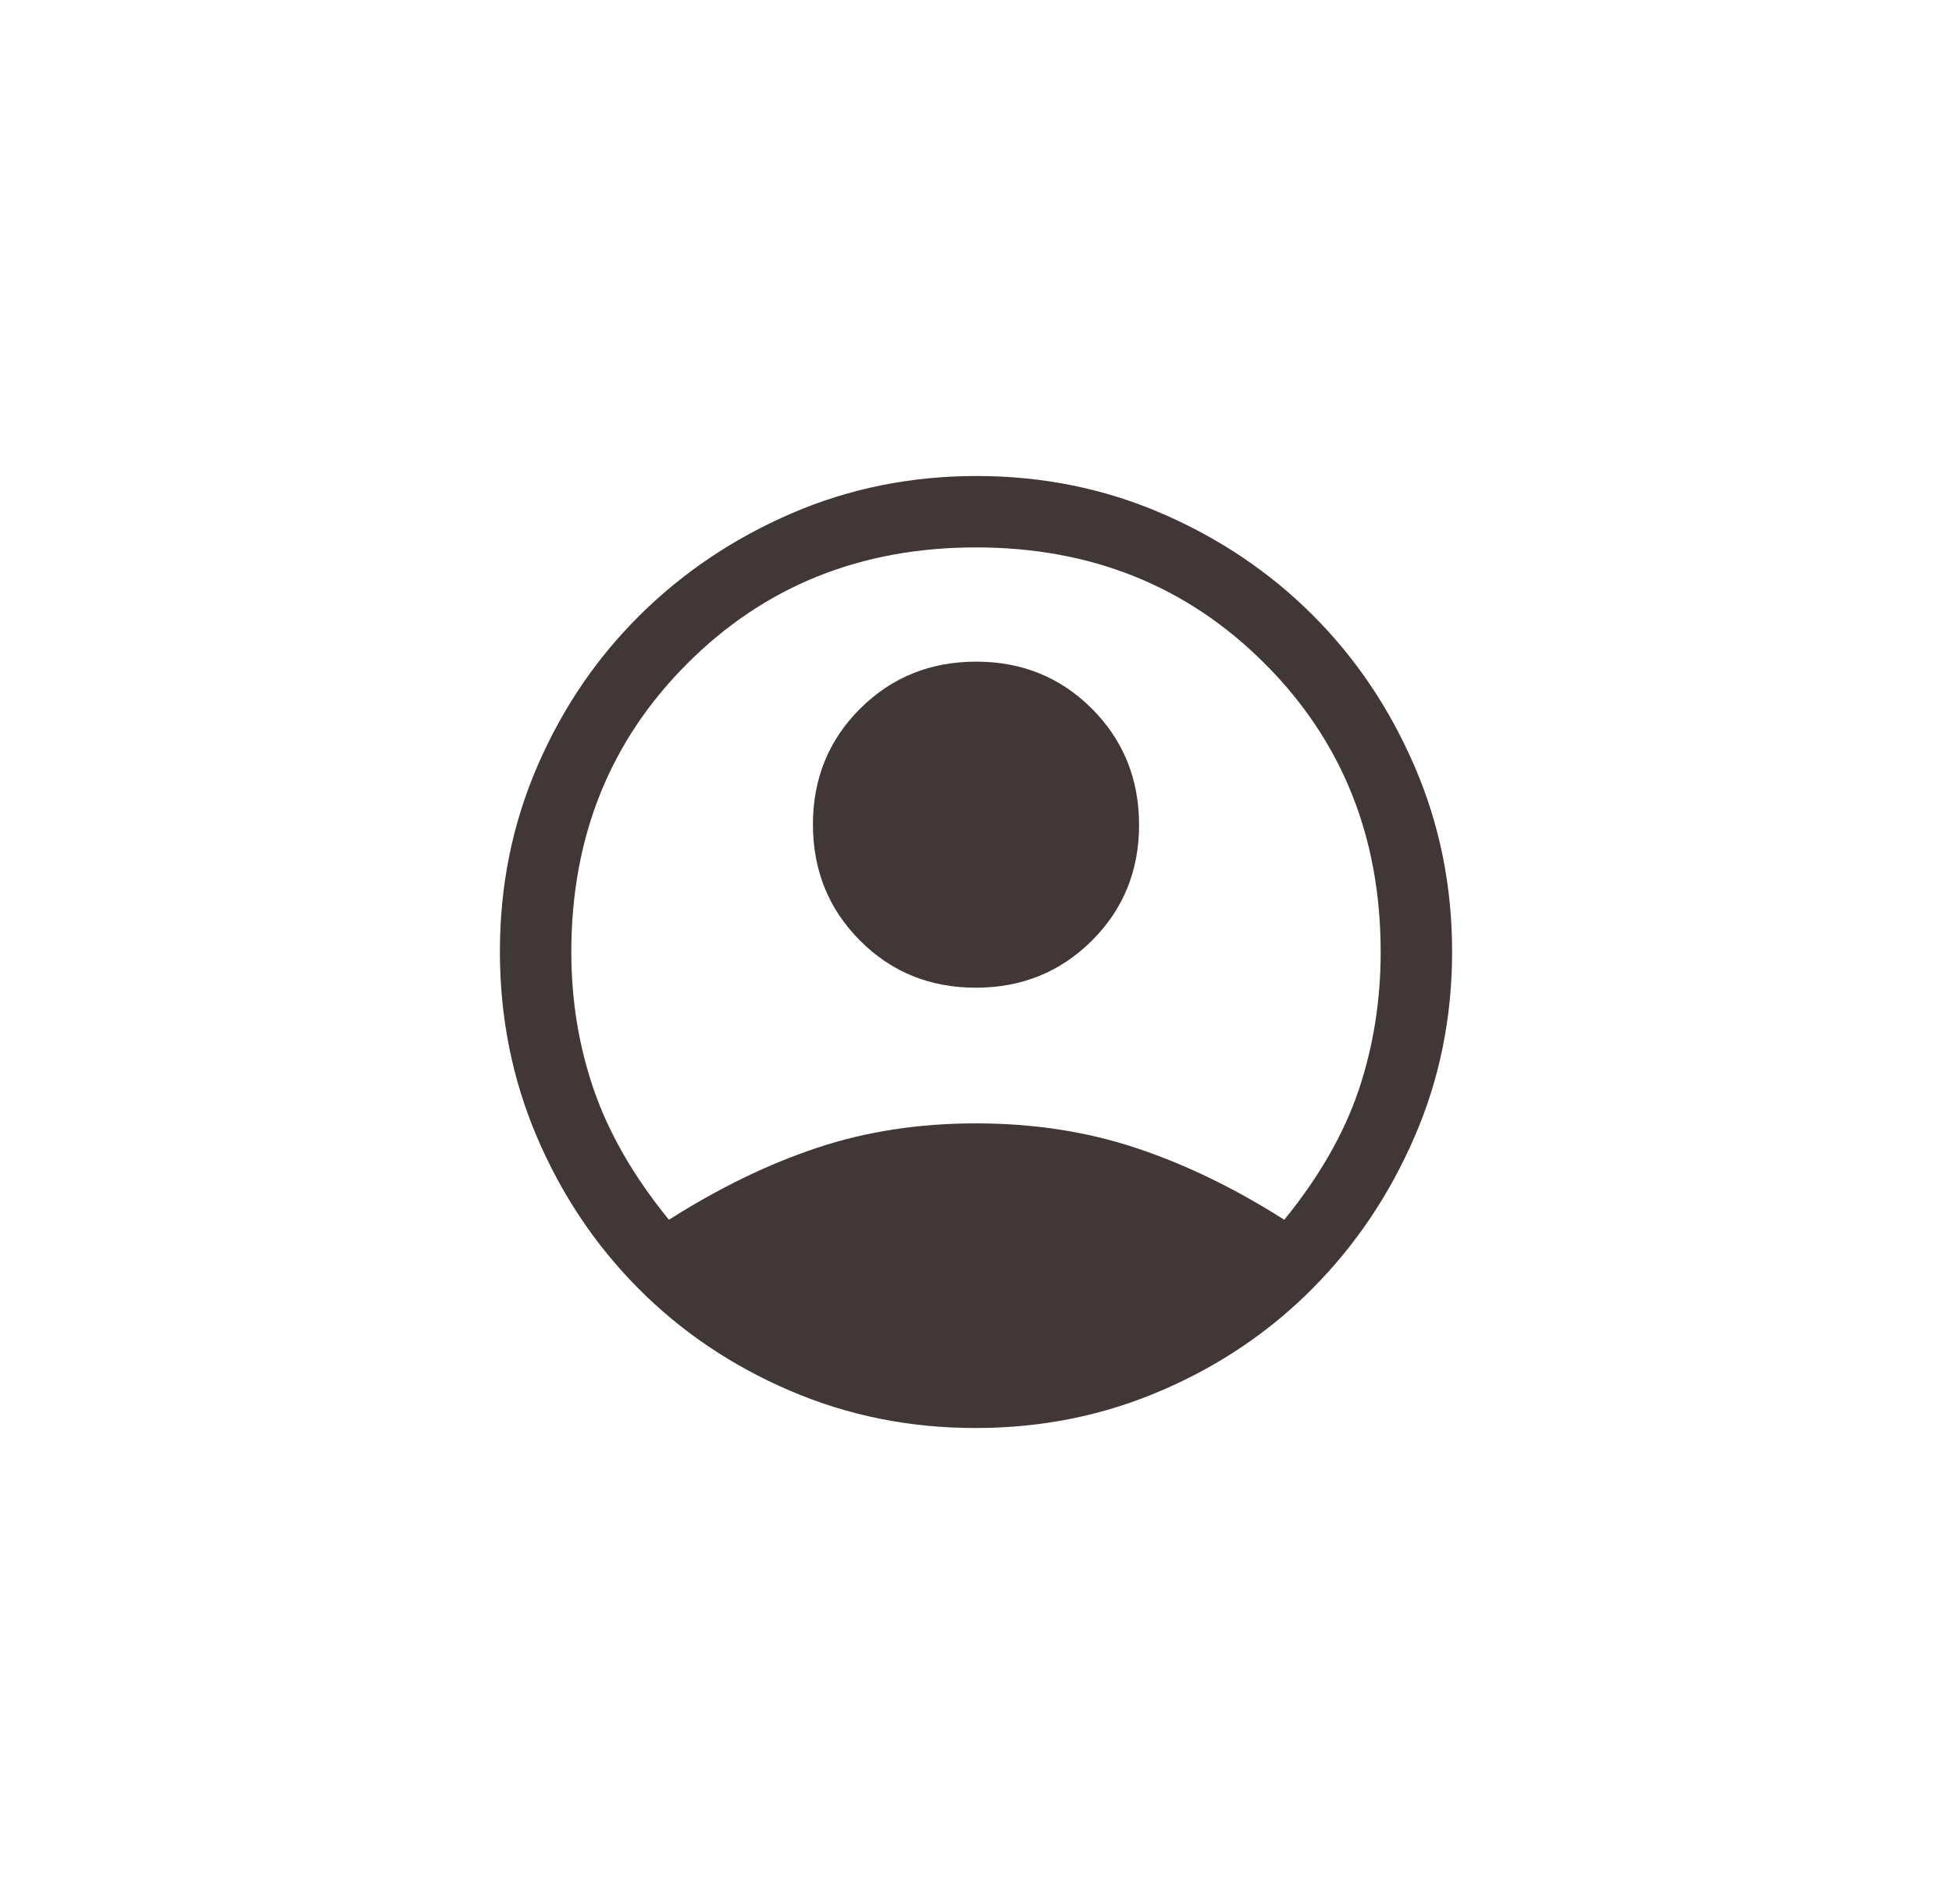 <svg width="41" height="40" viewBox="0 0 41 40" fill="none" xmlns="http://www.w3.org/2000/svg">
<path d="M14.05 25.625C15.1 24.958 16.137 24.454 17.163 24.113C18.188 23.771 19.3 23.6 20.5 23.6C21.7 23.6 22.817 23.771 23.85 24.113C24.883 24.454 25.925 24.958 26.975 25.625C27.708 24.725 28.229 23.817 28.538 22.9C28.846 21.983 29 21.017 29 20C29 17.583 28.188 15.562 26.562 13.938C24.938 12.312 22.917 11.5 20.5 11.5C18.083 11.5 16.062 12.312 14.438 13.938C12.812 15.562 12 17.583 12 20C12 21.017 12.158 21.983 12.475 22.9C12.792 23.817 13.317 24.725 14.05 25.625ZM20.495 20.75C19.532 20.75 18.721 20.419 18.062 19.758C17.404 19.096 17.075 18.284 17.075 17.32C17.075 16.357 17.406 15.546 18.067 14.887C18.729 14.229 19.541 13.9 20.505 13.9C21.468 13.9 22.279 14.231 22.938 14.892C23.596 15.554 23.925 16.366 23.925 17.33C23.925 18.293 23.594 19.104 22.933 19.762C22.271 20.421 21.459 20.75 20.495 20.75ZM20.49 30C19.104 30 17.802 29.738 16.583 29.212C15.364 28.688 14.304 27.971 13.402 27.062C12.501 26.154 11.792 25.093 11.275 23.879C10.758 22.665 10.5 21.368 10.5 19.988C10.5 18.607 10.762 17.31 11.287 16.096C11.812 14.882 12.529 13.825 13.438 12.925C14.346 12.025 15.407 11.312 16.621 10.787C17.835 10.262 19.132 10 20.512 10C21.893 10 23.19 10.262 24.404 10.787C25.618 11.312 26.675 12.025 27.575 12.925C28.475 13.825 29.188 14.883 29.712 16.1C30.238 17.317 30.5 18.614 30.5 19.993C30.5 21.372 30.238 22.668 29.712 23.881C29.188 25.094 28.475 26.154 27.575 27.062C26.675 27.971 25.616 28.688 24.397 29.212C23.178 29.738 21.876 30 20.49 30Z" fill="#413737"/>
</svg>
